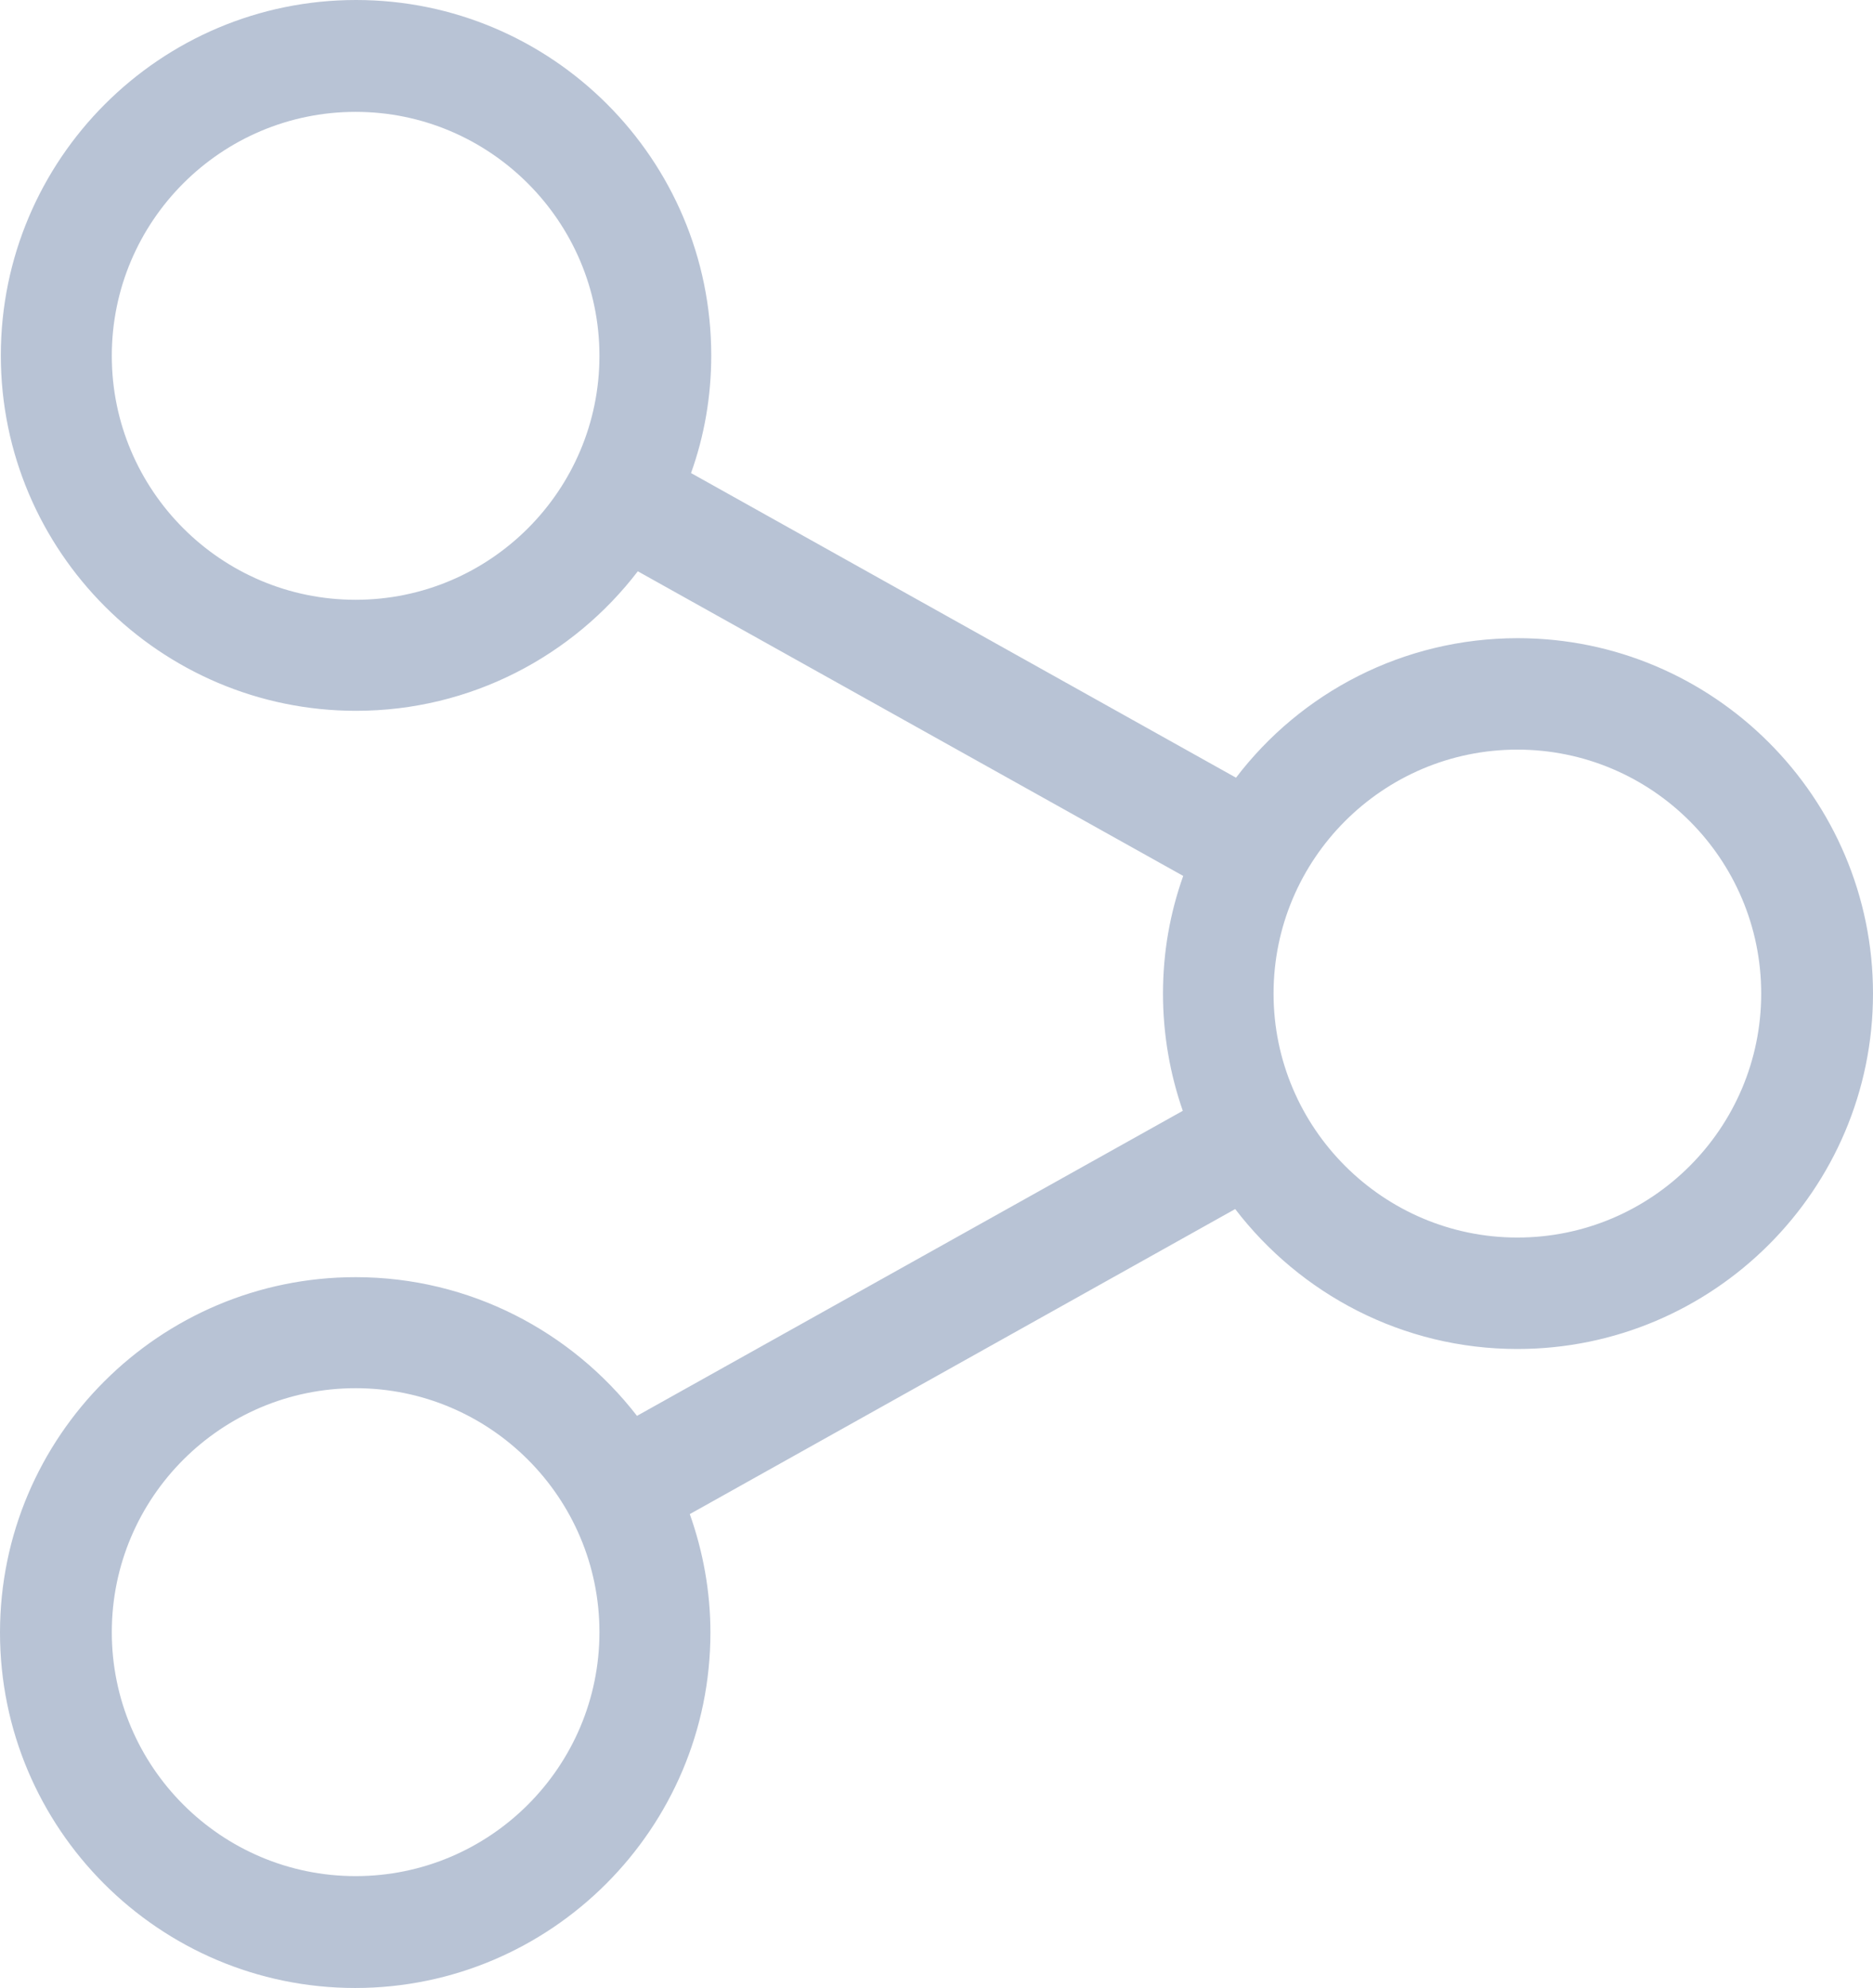 <?xml version="1.0" encoding="utf-8"?>
<!-- Generator: Adobe Illustrator 22.1.0, SVG Export Plug-In . SVG Version: 6.00 Build 0)  -->
<svg version="1.1" id="Capa_1" xmlns="http://www.w3.org/2000/svg" xmlns:xlink="http://www.w3.org/1999/xlink" x="0px" y="0px"
	 viewBox="0 0 454 481.6" style="enable-background:new 0 0 454 481.6;" xml:space="preserve">
<style type="text/css">
	.st0{fill:#B8C3D5;}
</style>
<g>
	<path class="st0" d="M0,395.5c0,47.5,38.6,86.1,86.1,86.1s86.1-38.7,86.1-86.1c0-10-1.8-19.7-5-28.7l132.2-73.9
		c15.8,20.6,40.6,33.9,68.4,33.9c47.5,0,86.2-38.6,86.2-86.1s-38.7-86.1-86.1-86.1c-27.8,0-52.6,13.2-68.3,33.8l-132.1-73.8
		c3.2-8.9,4.9-18.5,4.9-28.5C172.4,38.6,133.8,0,86.3,0S0.2,38.6,0.2,86.1s38.7,86.1,86.1,86.1c27.8,0,52.6-13.3,68.3-33.8
		l132.2,73.8c-3.2,9-4.9,18.5-4.9,28.5c0,9.9,1.7,19.5,4.8,28.4L154.4,343c-15.8-20.4-40.5-33.6-68.2-33.6C38.7,309.4,0,348,0,395.5
		z M145.3,86.2c0,32.6-26.5,59.1-59.1,59.1s-59.1-26.5-59.1-59.1s26.5-59.1,59.1-59.1C118.7,27.1,145.3,53.6,145.3,86.2z
		 M308.7,240.7c0-32.6,26.5-59.1,59.1-59.1s59.1,26.5,59.1,59.1s-26.5,59.1-59.1,59.1C335.3,299.8,308.7,273.3,308.7,240.7z
		 M27.1,395.4c0-32.6,26.5-59.1,59.1-59.1s59.1,26.5,59.1,59.1s-26.5,59.1-59.1,59.1S27.1,428,27.1,395.4z"/>
</g>
</svg>
